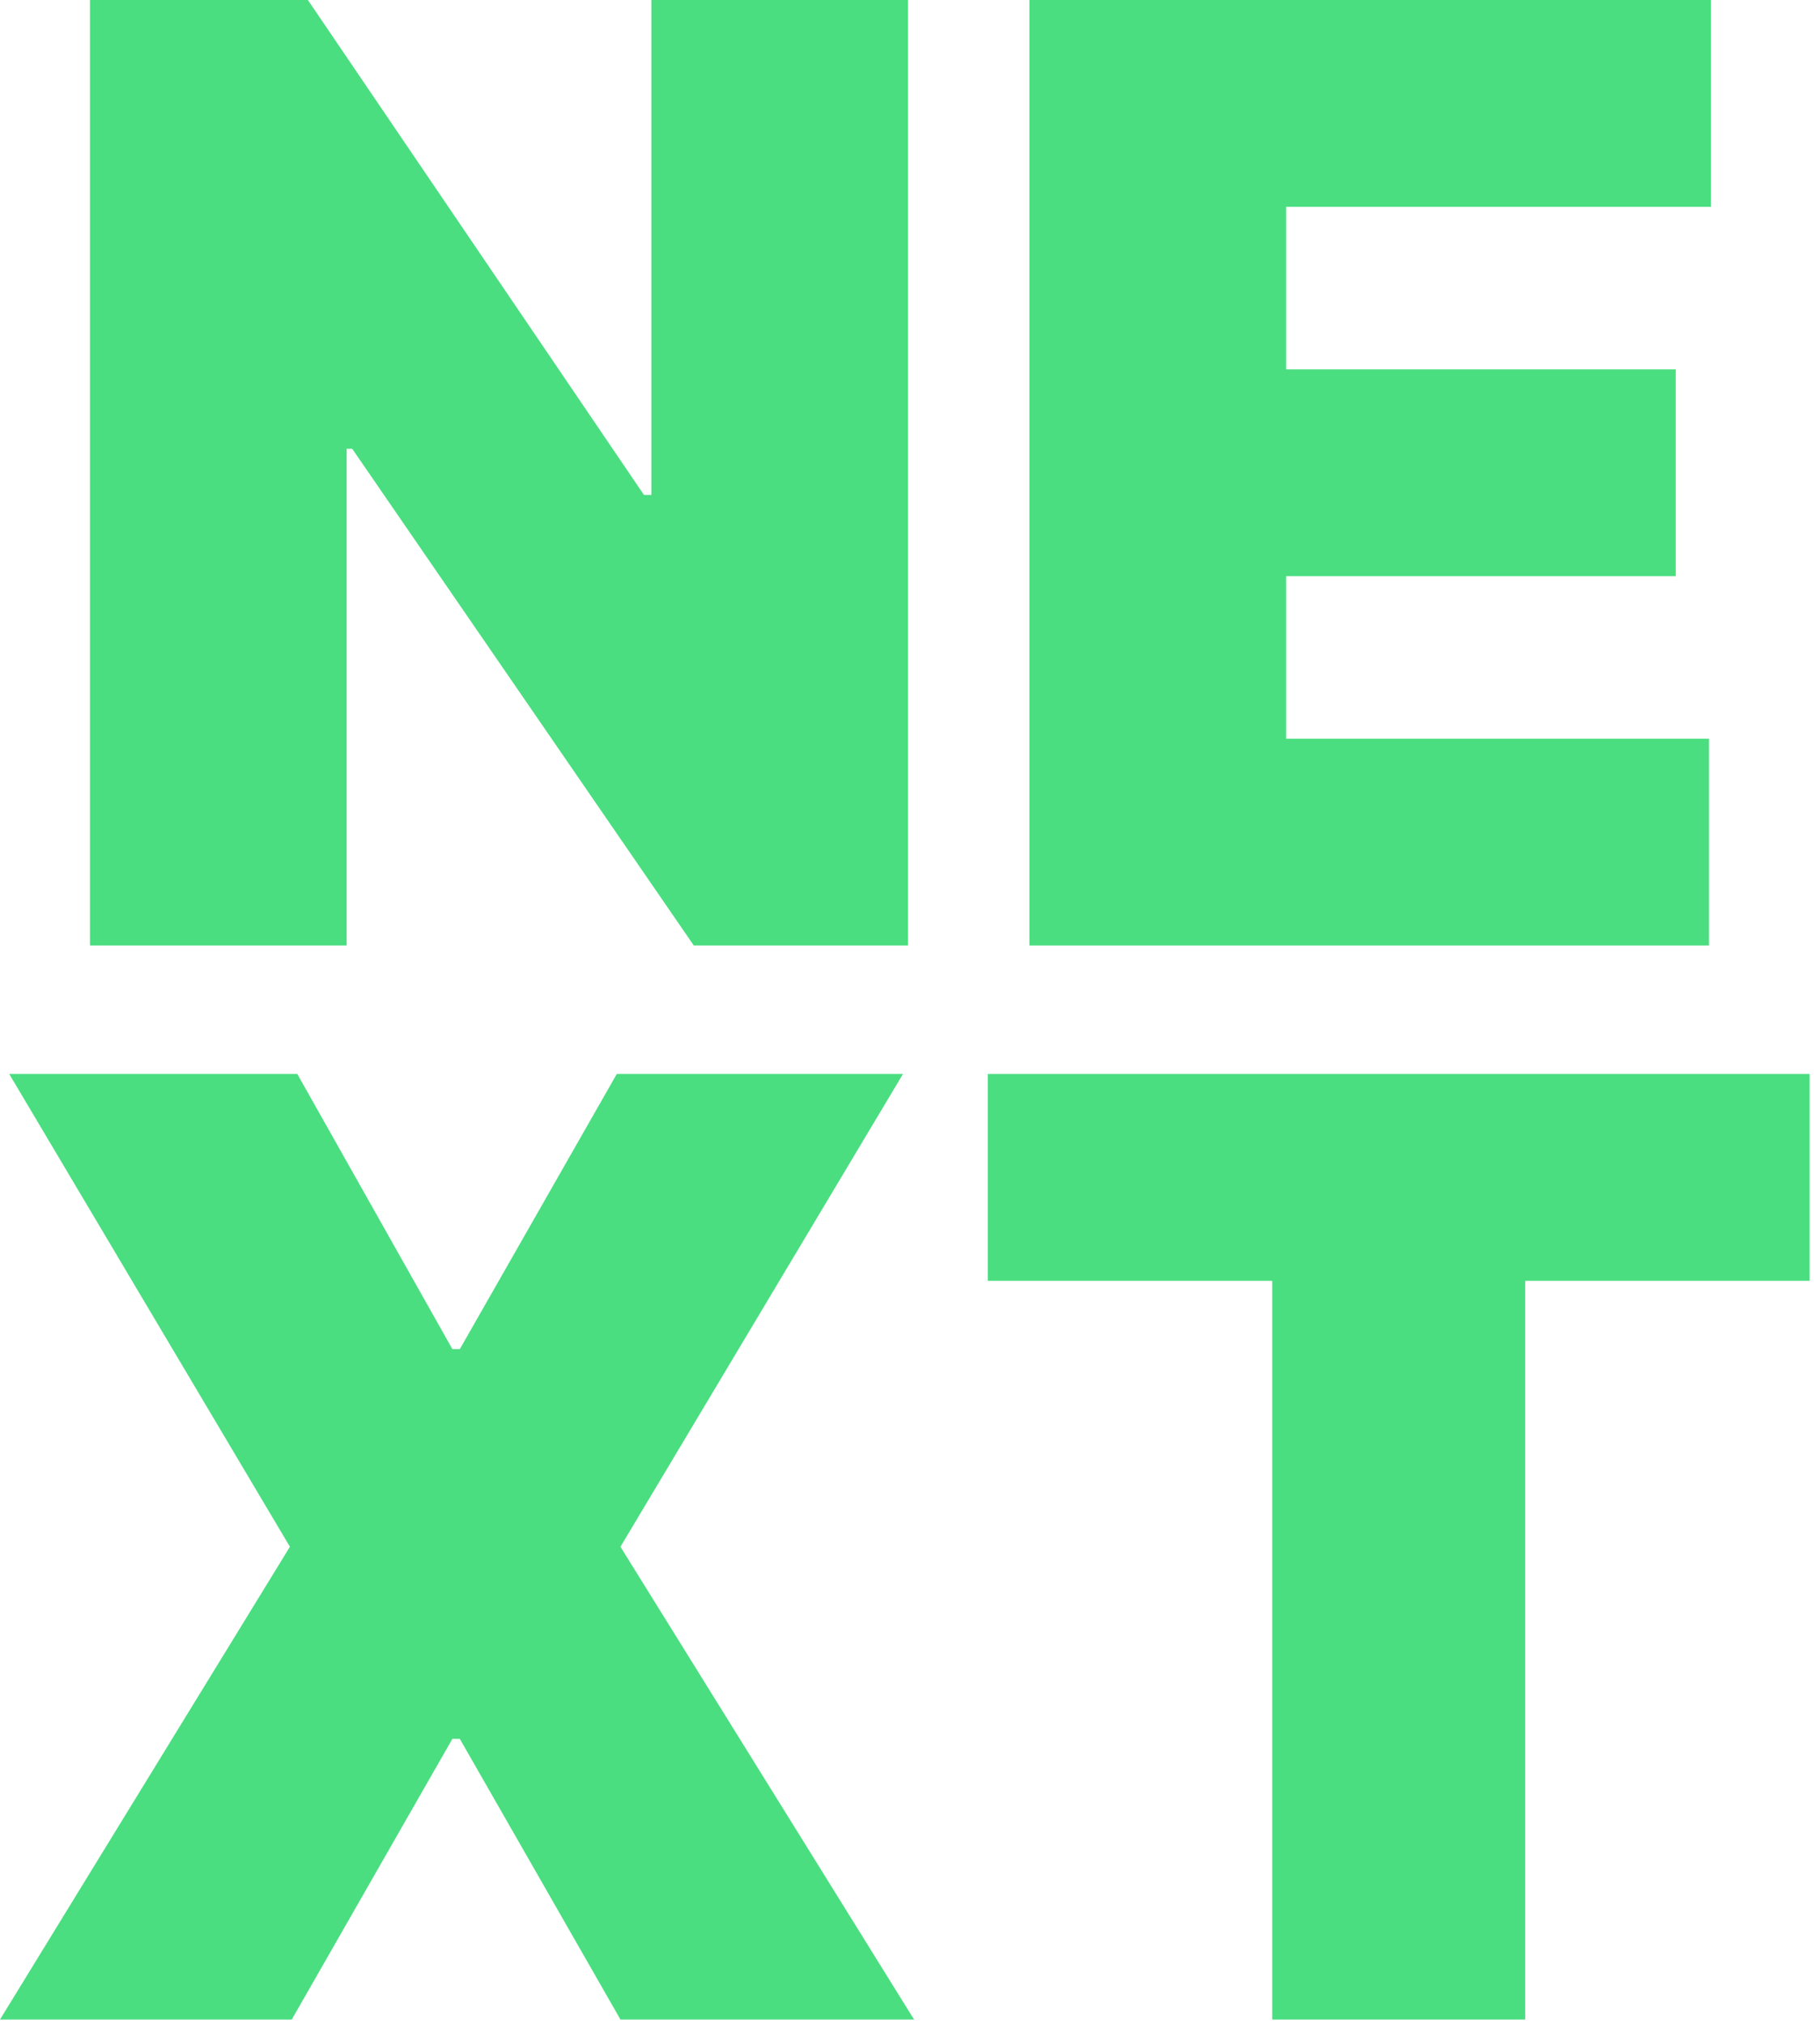 <svg width="161" height="179" viewBox="0 0 161 179" fill="none" xmlns="http://www.w3.org/2000/svg">
<path d="M80.325 0V83.636H61.376L31.156 39.695H30.666V83.636H7.96V0H27.236L56.966 43.778H57.619V0H80.325Z" fill="#4ade80"/>
<path d="M91.066 83.636V0H151.343V18.296H113.772V32.67H148.239V50.966H113.772V65.341H151.179V83.636H91.066Z" fill="#4ade80"/>
<path d="M26.3 95L40.021 119.339H40.675L54.56 95H79.879L54.886 136.818L80.859 178.636H54.886L40.675 153.807H40.021L25.81 178.636H0L25.646 136.818L0.817 95H26.3Z" fill="#4ade80"/>
<path d="M87.383 113.295V95H160.075V113.295H134.919V178.636H112.54V113.295H87.383Z" fill="#4ade80"/>
</svg>

